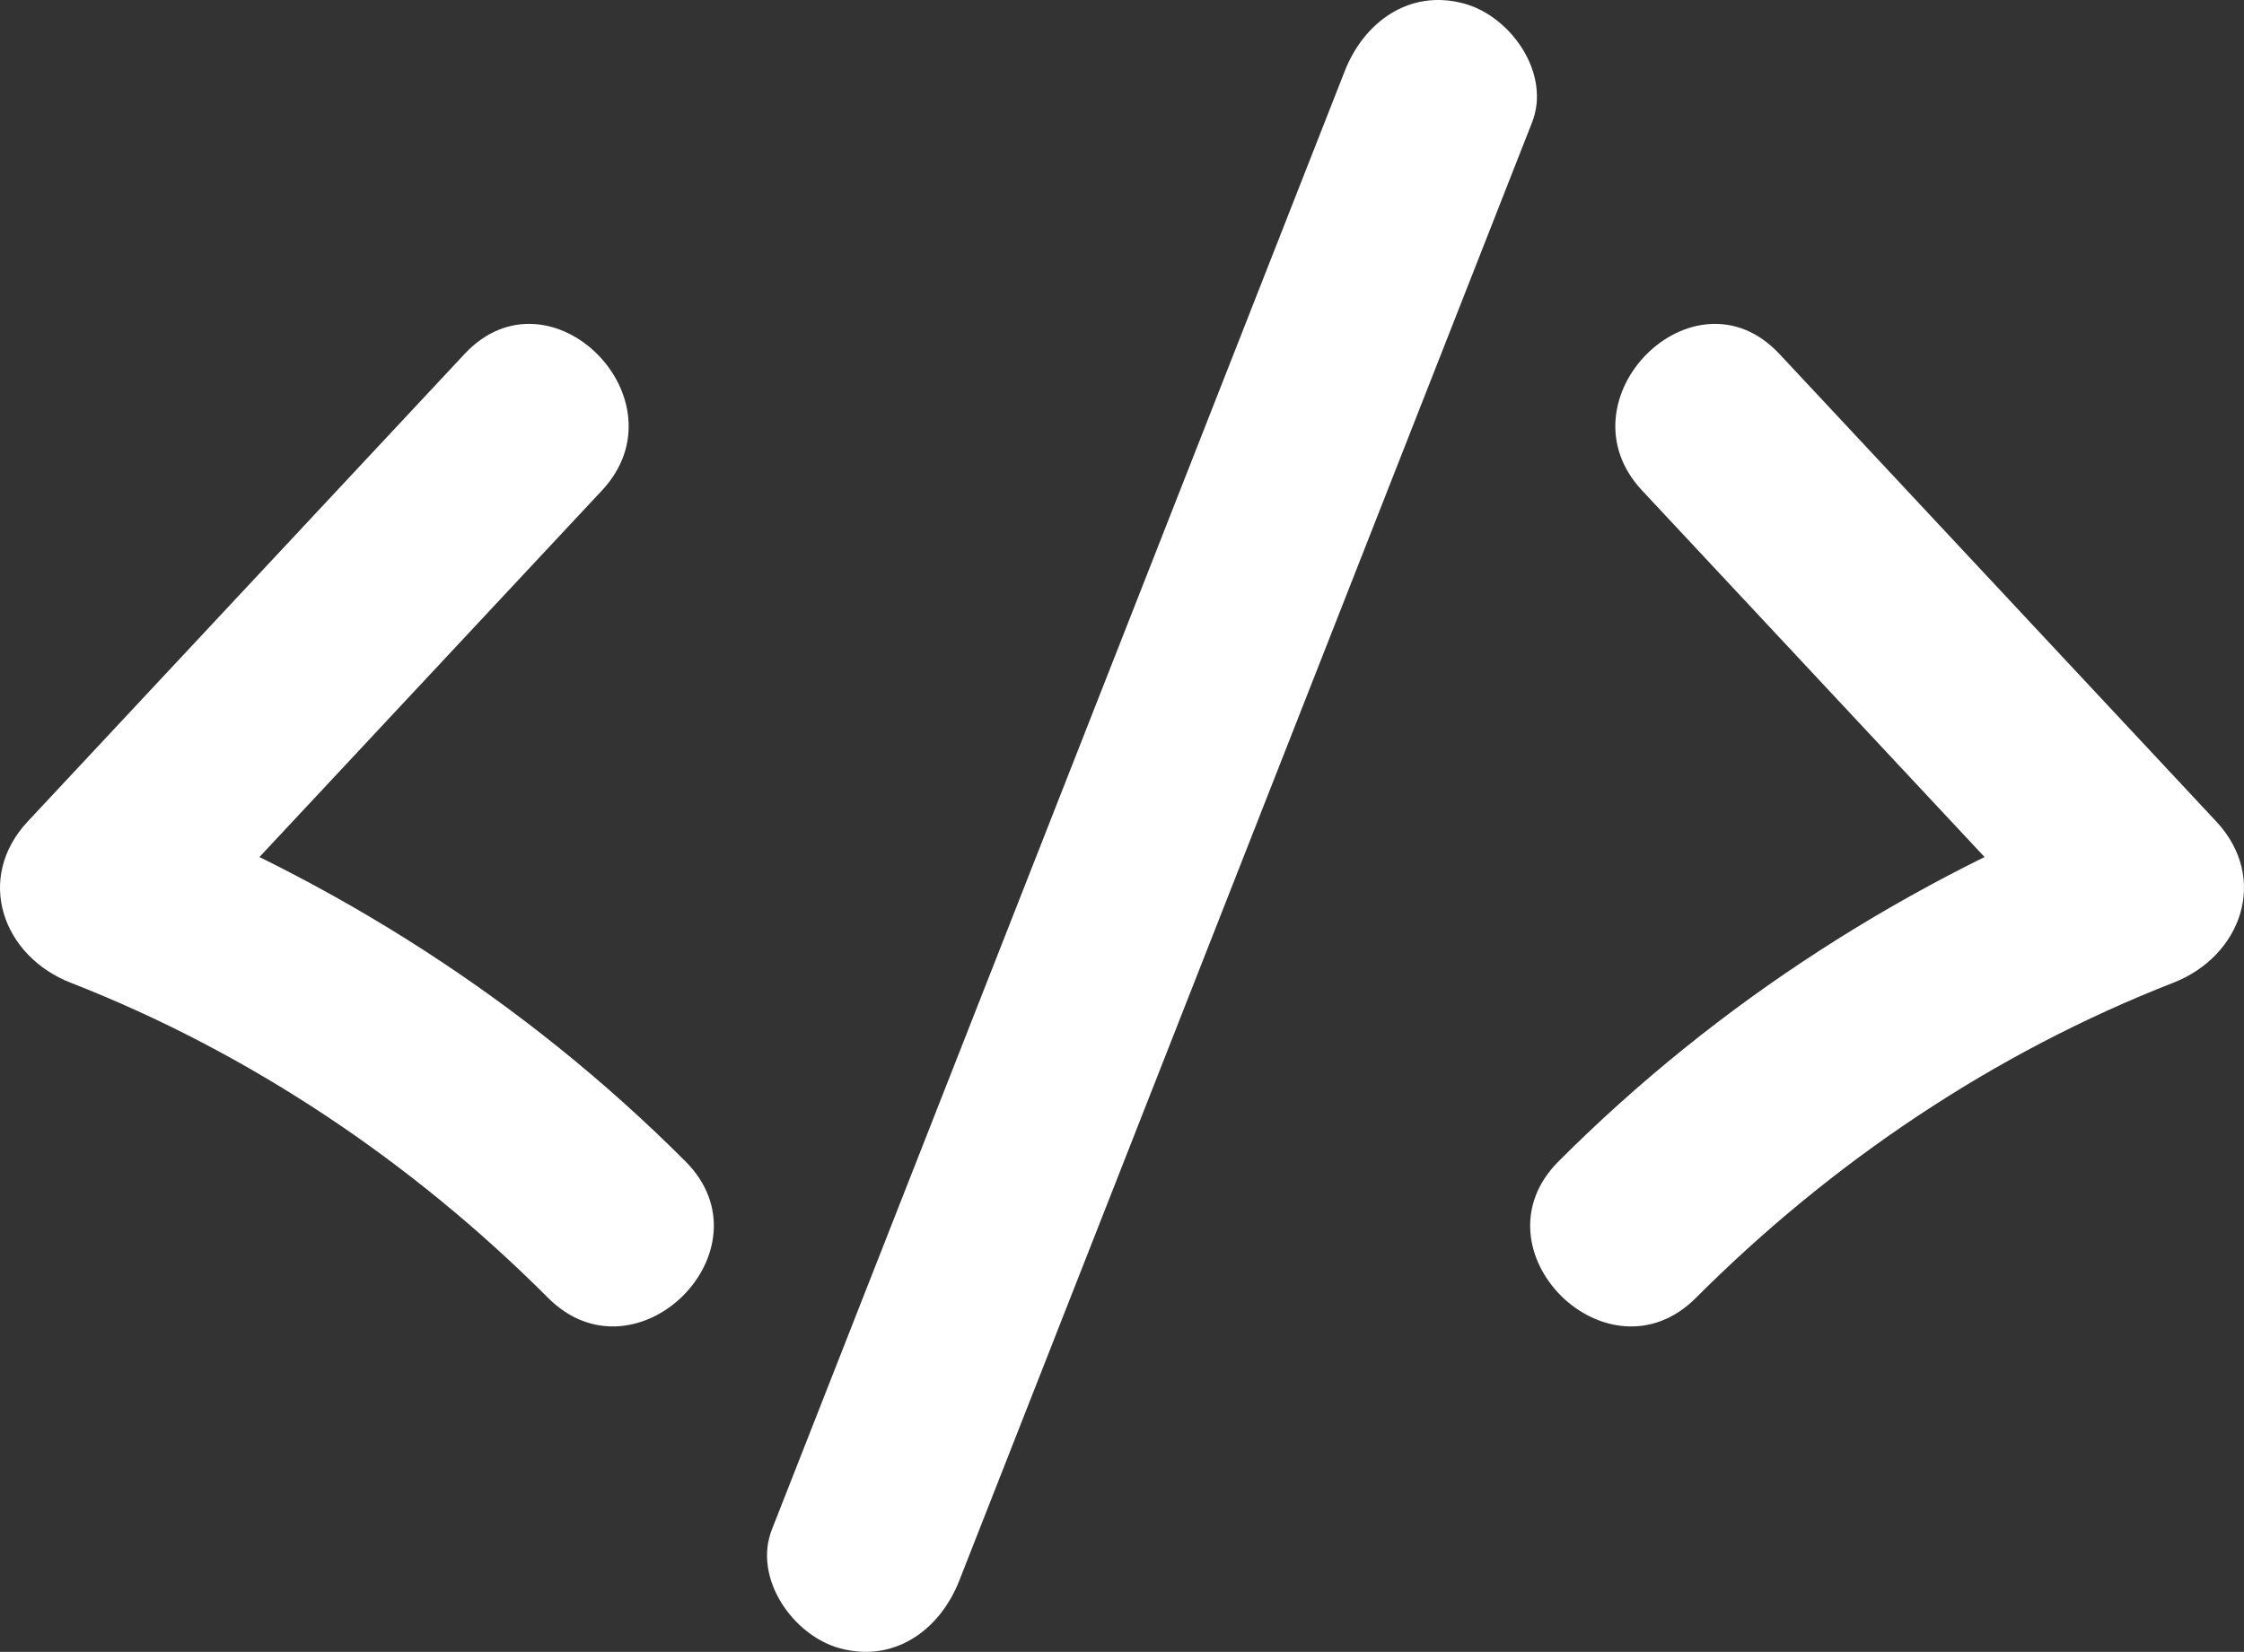 <svg width="311" height="229" viewBox="0 0 311 229" fill="none" xmlns="http://www.w3.org/2000/svg">
<rect x="0" y="0" width="311" height="229" fill="#333333" stroke="none"/>
<g clip-path="url(#clip0_273_3162)">
<path d="M64.383 49.075C44.208 70.673 24.032 92.272 3.856 113.871C-3.531 121.779 0.378 132.562 9.796 136.239C34.672 145.952 57.164 161.107 75.959 179.926C88.184 192.166 107.221 173.241 94.995 160.999C72.767 138.743 46.264 121.873 16.953 110.429L22.892 132.798C43.068 111.199 63.244 89.6 83.419 68.001C95.198 55.392 76.204 36.42 64.383 49.075Z" fill="white"/>
<path d="M227.581 68.001C247.756 89.6 267.932 111.199 288.108 132.798C290.088 125.341 292.068 117.885 294.047 110.429C264.736 121.873 238.232 138.743 216.005 160.999C203.784 173.236 222.811 192.172 235.041 179.926C253.836 161.107 276.327 145.952 301.204 136.239C310.622 132.562 314.531 121.779 307.144 113.87C286.968 92.272 266.792 70.673 246.616 49.074C234.801 36.425 215.797 55.387 227.581 68.001Z" fill="white"/>
<path d="M132.937 219.152C159.403 151.756 185.868 84.36 212.334 16.964C214.979 10.229 209.426 2.274 202.933 0.5C195.309 -1.582 189.029 3.088 186.375 9.848C159.909 77.244 133.444 144.64 106.978 212.036C104.333 218.771 109.886 226.726 116.379 228.5C124.003 230.582 130.282 225.912 132.937 219.152Z" fill="white"/>
</g>
<defs>
<clipPath id="clip0_273_3162">
<rect width="311" height="229" fill="white"/>
</clipPath>
</defs>
</svg>
